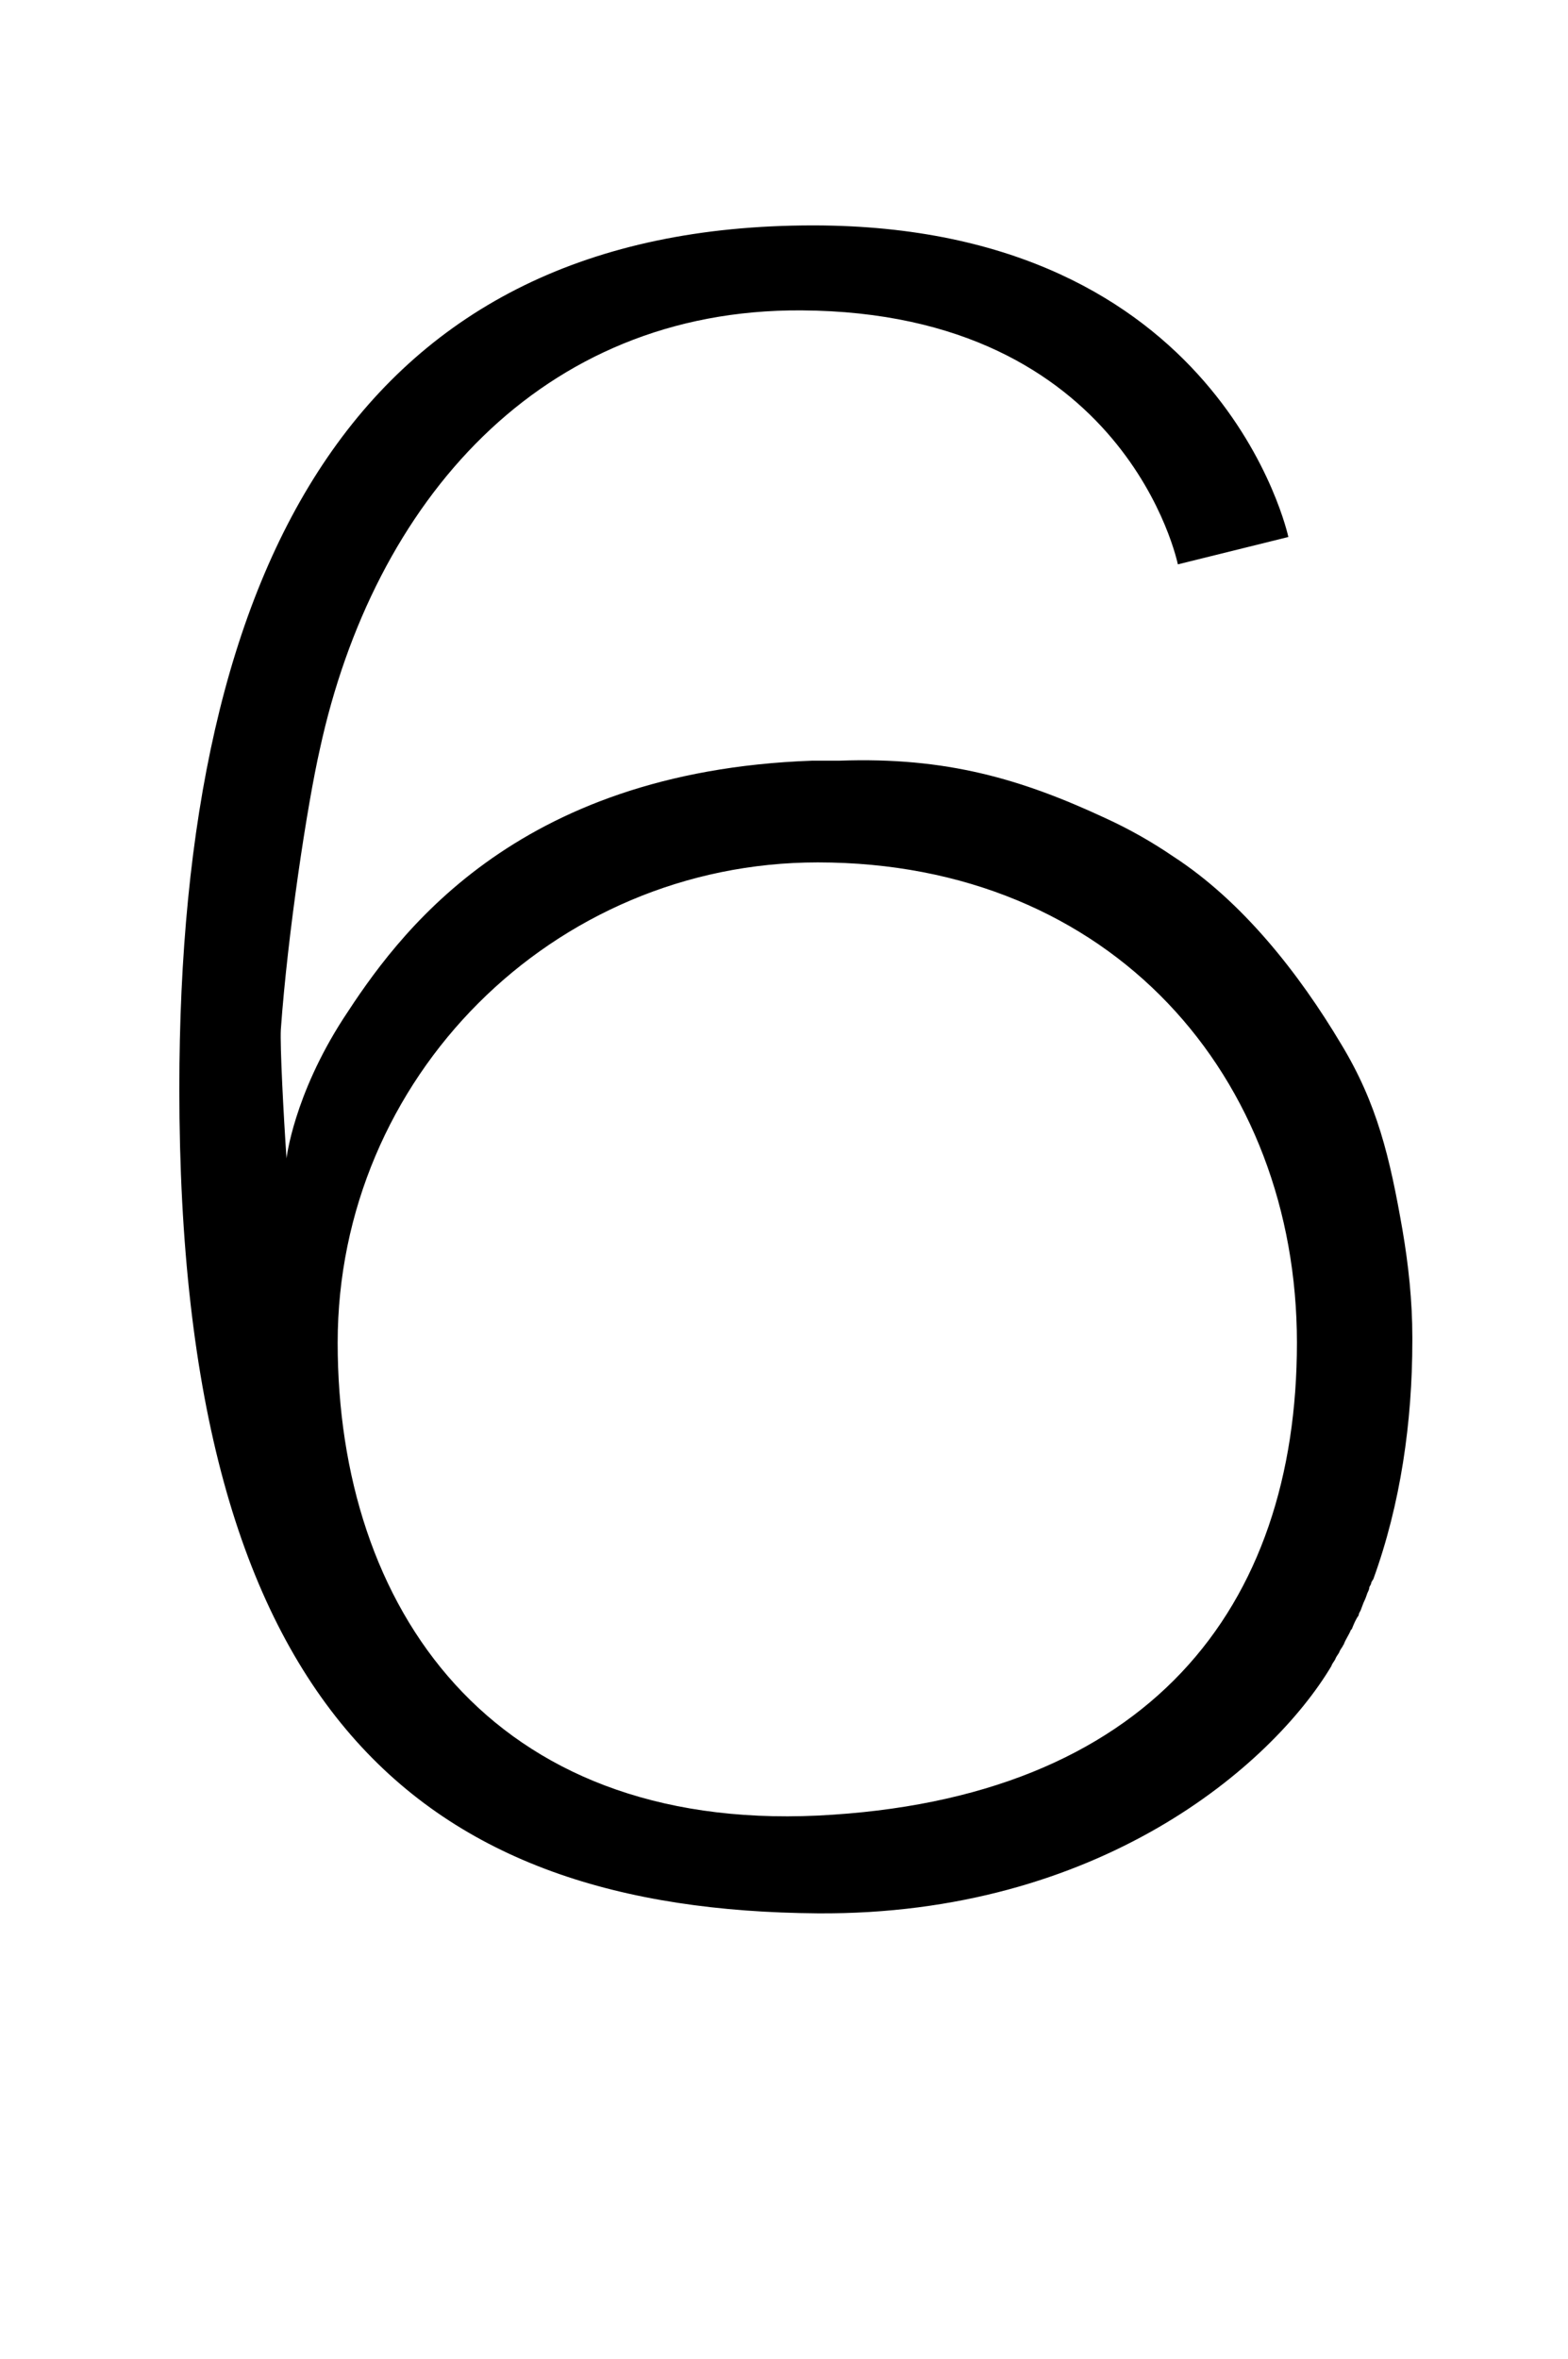 <?xml version="1.0" standalone="no"?>
<!DOCTYPE svg PUBLIC "-//W3C//DTD SVG 1.1//EN" "http://www.w3.org/Graphics/SVG/1.1/DTD/svg11.dtd" >
<svg xmlns="http://www.w3.org/2000/svg" xmlns:xlink="http://www.w3.org/1999/xlink" version="1.1" viewBox="-10 0 665 1000">
  <g transform="matrix(1 0 0 -1 0 800)">
   <path fill="currentColor"
d="M584.844 278.422c2.477 -14.494 4.138 -29.82 4.138 -45.14v-1.65c0 -34.367 -4.971 -69.143 -16.562 -101.024c-0.417 -0.408 -0.417 -0.835 -0.825 -1.243c0 -0.825 -0.427 -1.242 -0.835 -2.067
c0 -0.835 -0.408 -1.66 -0.825 -2.494c-0.408 -1.233 -0.835 -2.476 -1.651 -4.136c-0.417 -1.242 -0.834 -2.067 -1.251 -3.31c-0.408 -0.834 -0.816 -1.242 -0.816 -2.067
c-1.252 -1.66 -2.077 -3.737 -2.902 -5.806l-0.417 -0.408c-0.825 -2.068 -2.077 -3.729 -2.894 -5.797c0 -0.417 -0.417 -0.417 -0.417 -0.825c-0.417 -0.825 -1.242 -1.66 -1.65 -2.902
c-0.427 -0.825 -1.252 -1.659 -1.66 -2.893c-0.427 -0.834 -1.243 -1.659 -1.66 -2.901c-25.252 -42.231 -98.54 -105.578 -217.778 -104.753c-166.866 1.242 -270.784 83.645 -270.784 349.45c0 225.65 77.841 366.004 268.707 366.004
c173.479 0 201.642 -132.072 201.642 -132.072l-46.866 -11.601s-21.624 106.911 -159.746 107.655c-110.549 0.617 -181.343 -81.151 -204.118 -185.904c-5.379 -23.601 -13.66 -78.249 -16.562 -118.829
c-0.408 -6.621 1.161 -36.889 2.403 -54.693c0 0 2.984 26.54 24.1 59.257c22.358 34.358 71.628 104.744 198.739 109.298h11.592c45.542 1.66 77.415 -7.854 113.025 -24.426c9.941 -4.554 19.465 -9.933 28.571 -16.145
c29.406 -19.048 53.415 -49.688 71.211 -79.502c15.319 -25.242 20.698 -48.026 26.095 -79.074zM336.826 30.442c140.326 6.885 203.211 88.027 203.211 200.399s-78.295 203.619 -203.211 203.619c-112.363 0 -203.619 -91.247 -203.619 -203.619
s64.925 -206.902 203.619 -200.399z" />
  </g>

</svg>
